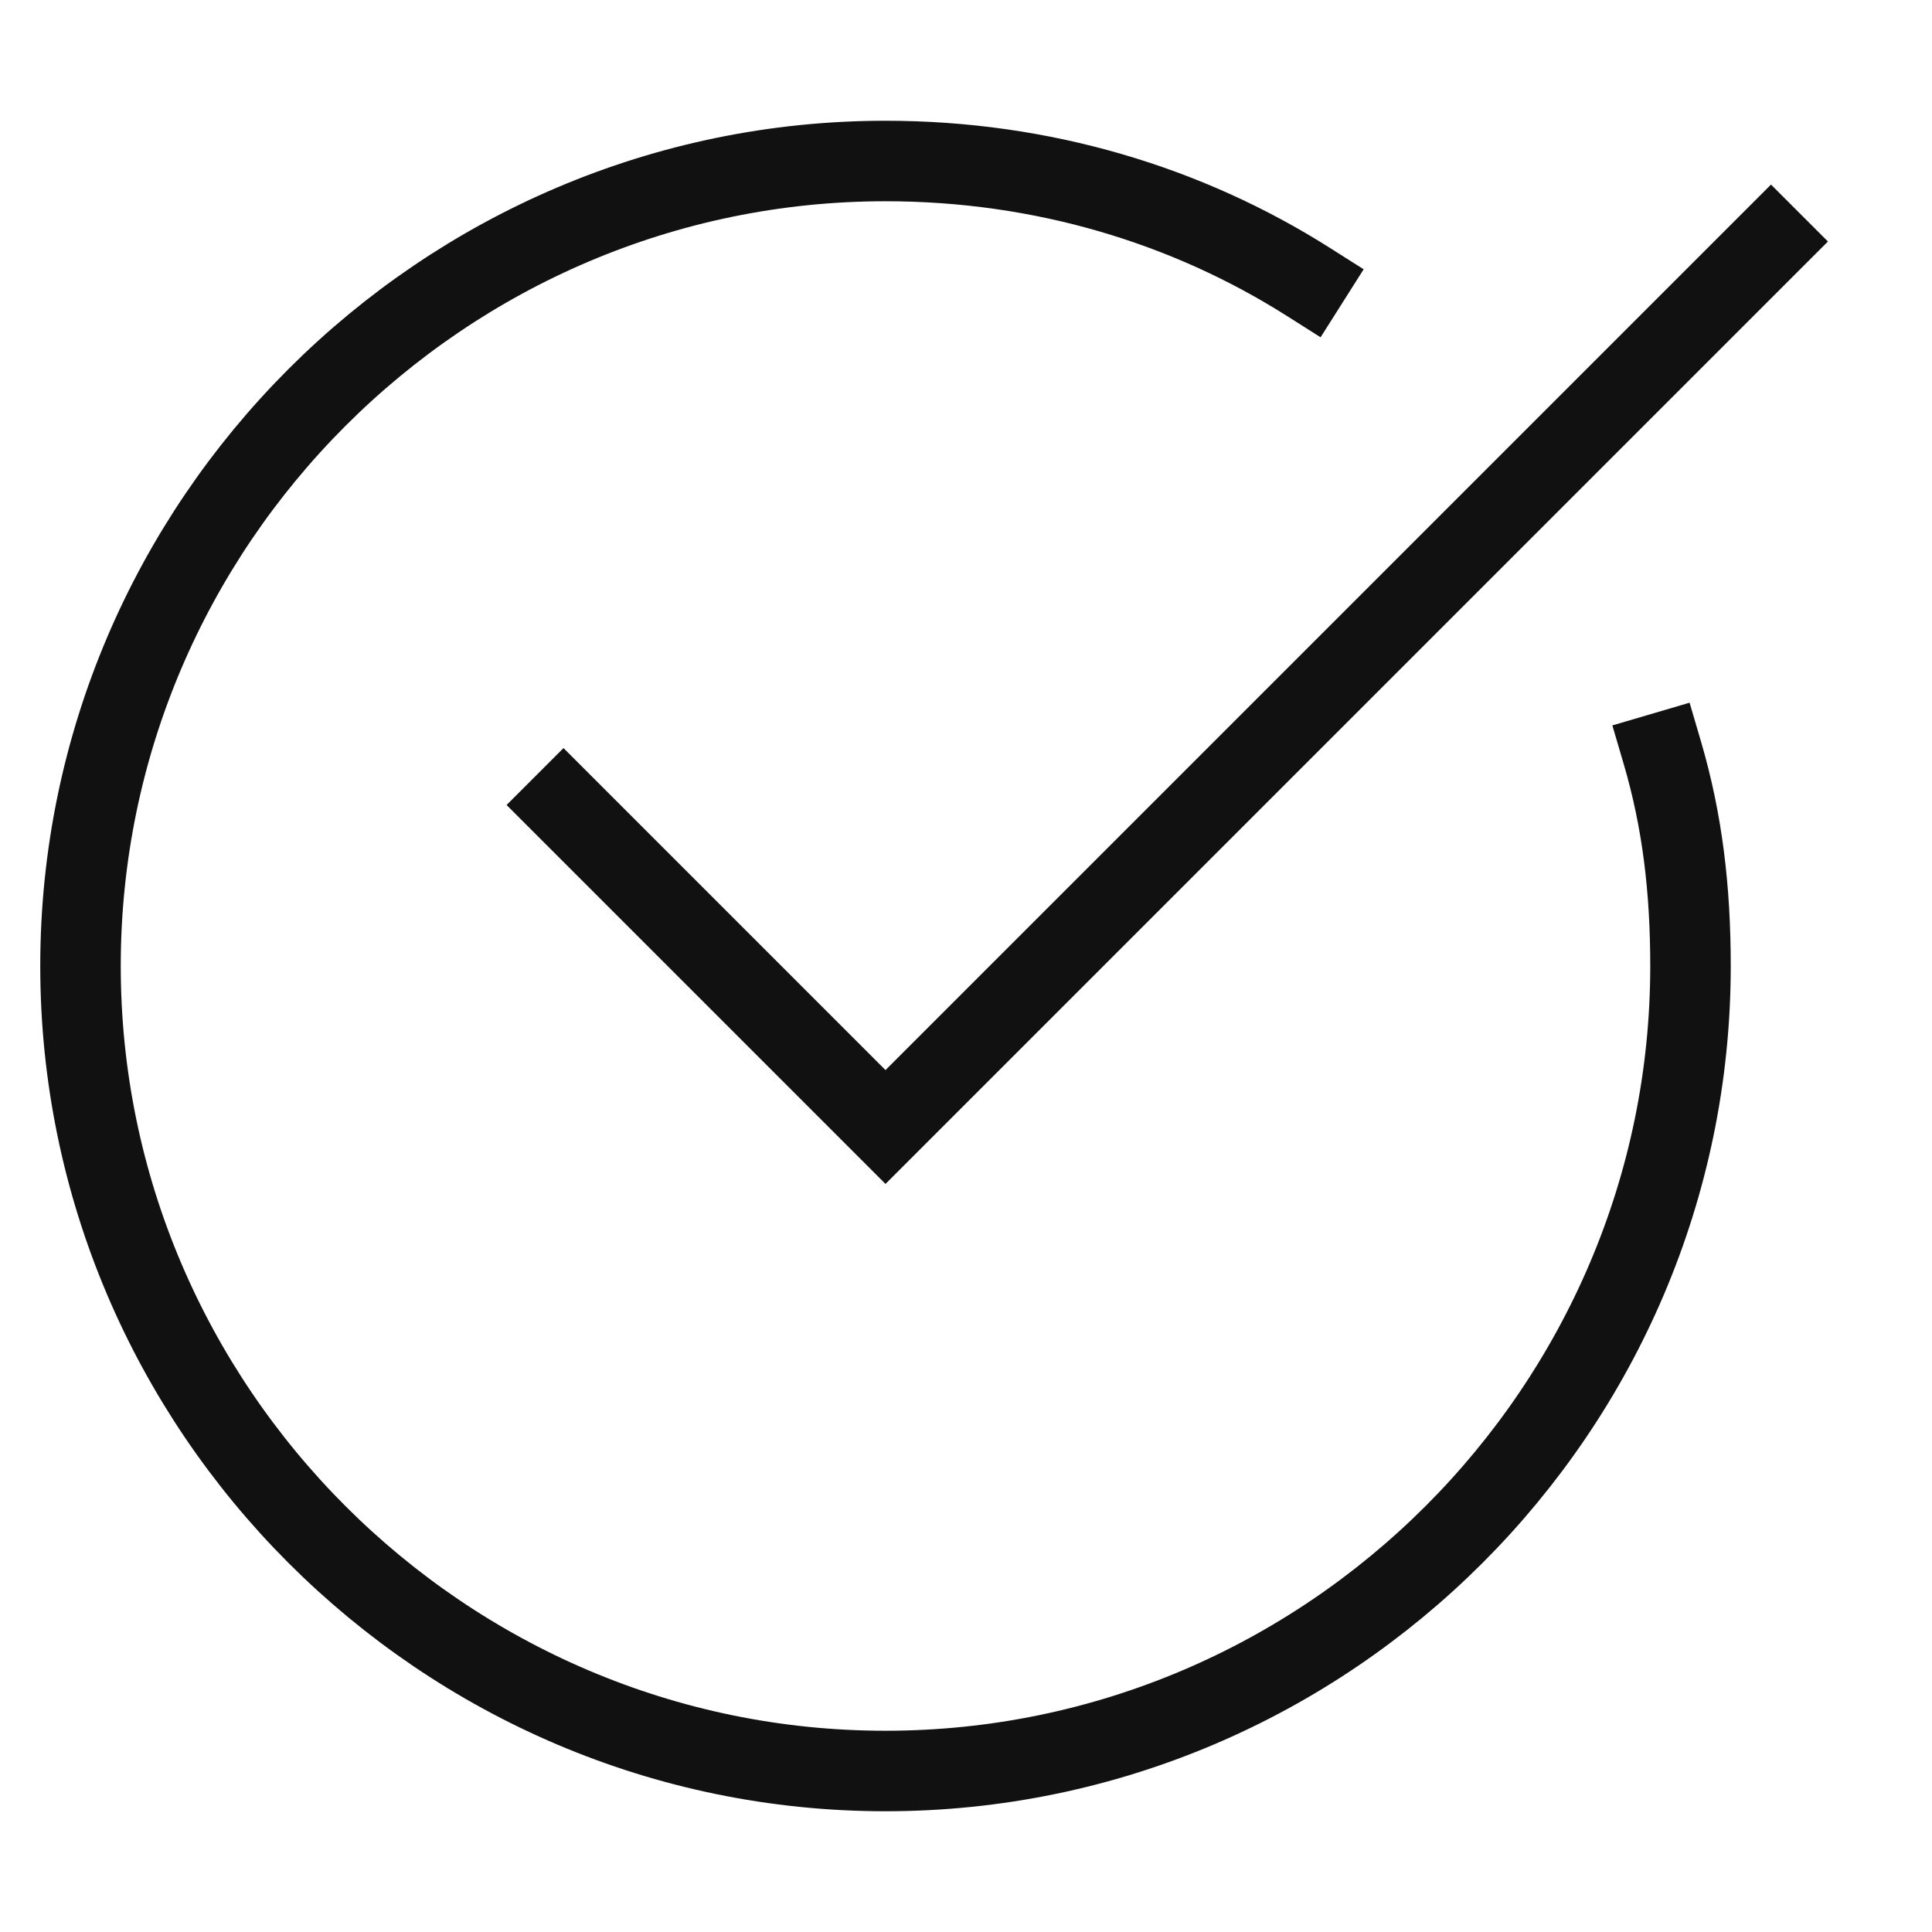 <svg version="1.1" xmlns="http://www.w3.org/2000/svg" xmlns:xlink="http://www.w3.org/1999/xlink" x="0px" y="0px" viewBox="0 0 48 48" xml:space="preserve" width="48" height="48"><title>check circle 07</title><g class="nc-icon-wrapper" stroke-linecap="square" stroke-linejoin="miter" stroke-width="2" fill="#111111" stroke="#111111"><path data-cap="butt" fill="none" stroke="#111111" stroke-miterlimit="10" d="M41.3,18.7c0.5,1.7,0.7,3.4,0.7,5.3 c0,11-9,20-20,20S2,35,2,24S11,4,22,4c3.9,0,7.5,1.1,10.5,3" stroke-linecap="butt"/> <polyline data-color="color-2" fill="none" stroke-miterlimit="10" points=" 14,20 22,28 44,6 "/></g></svg>